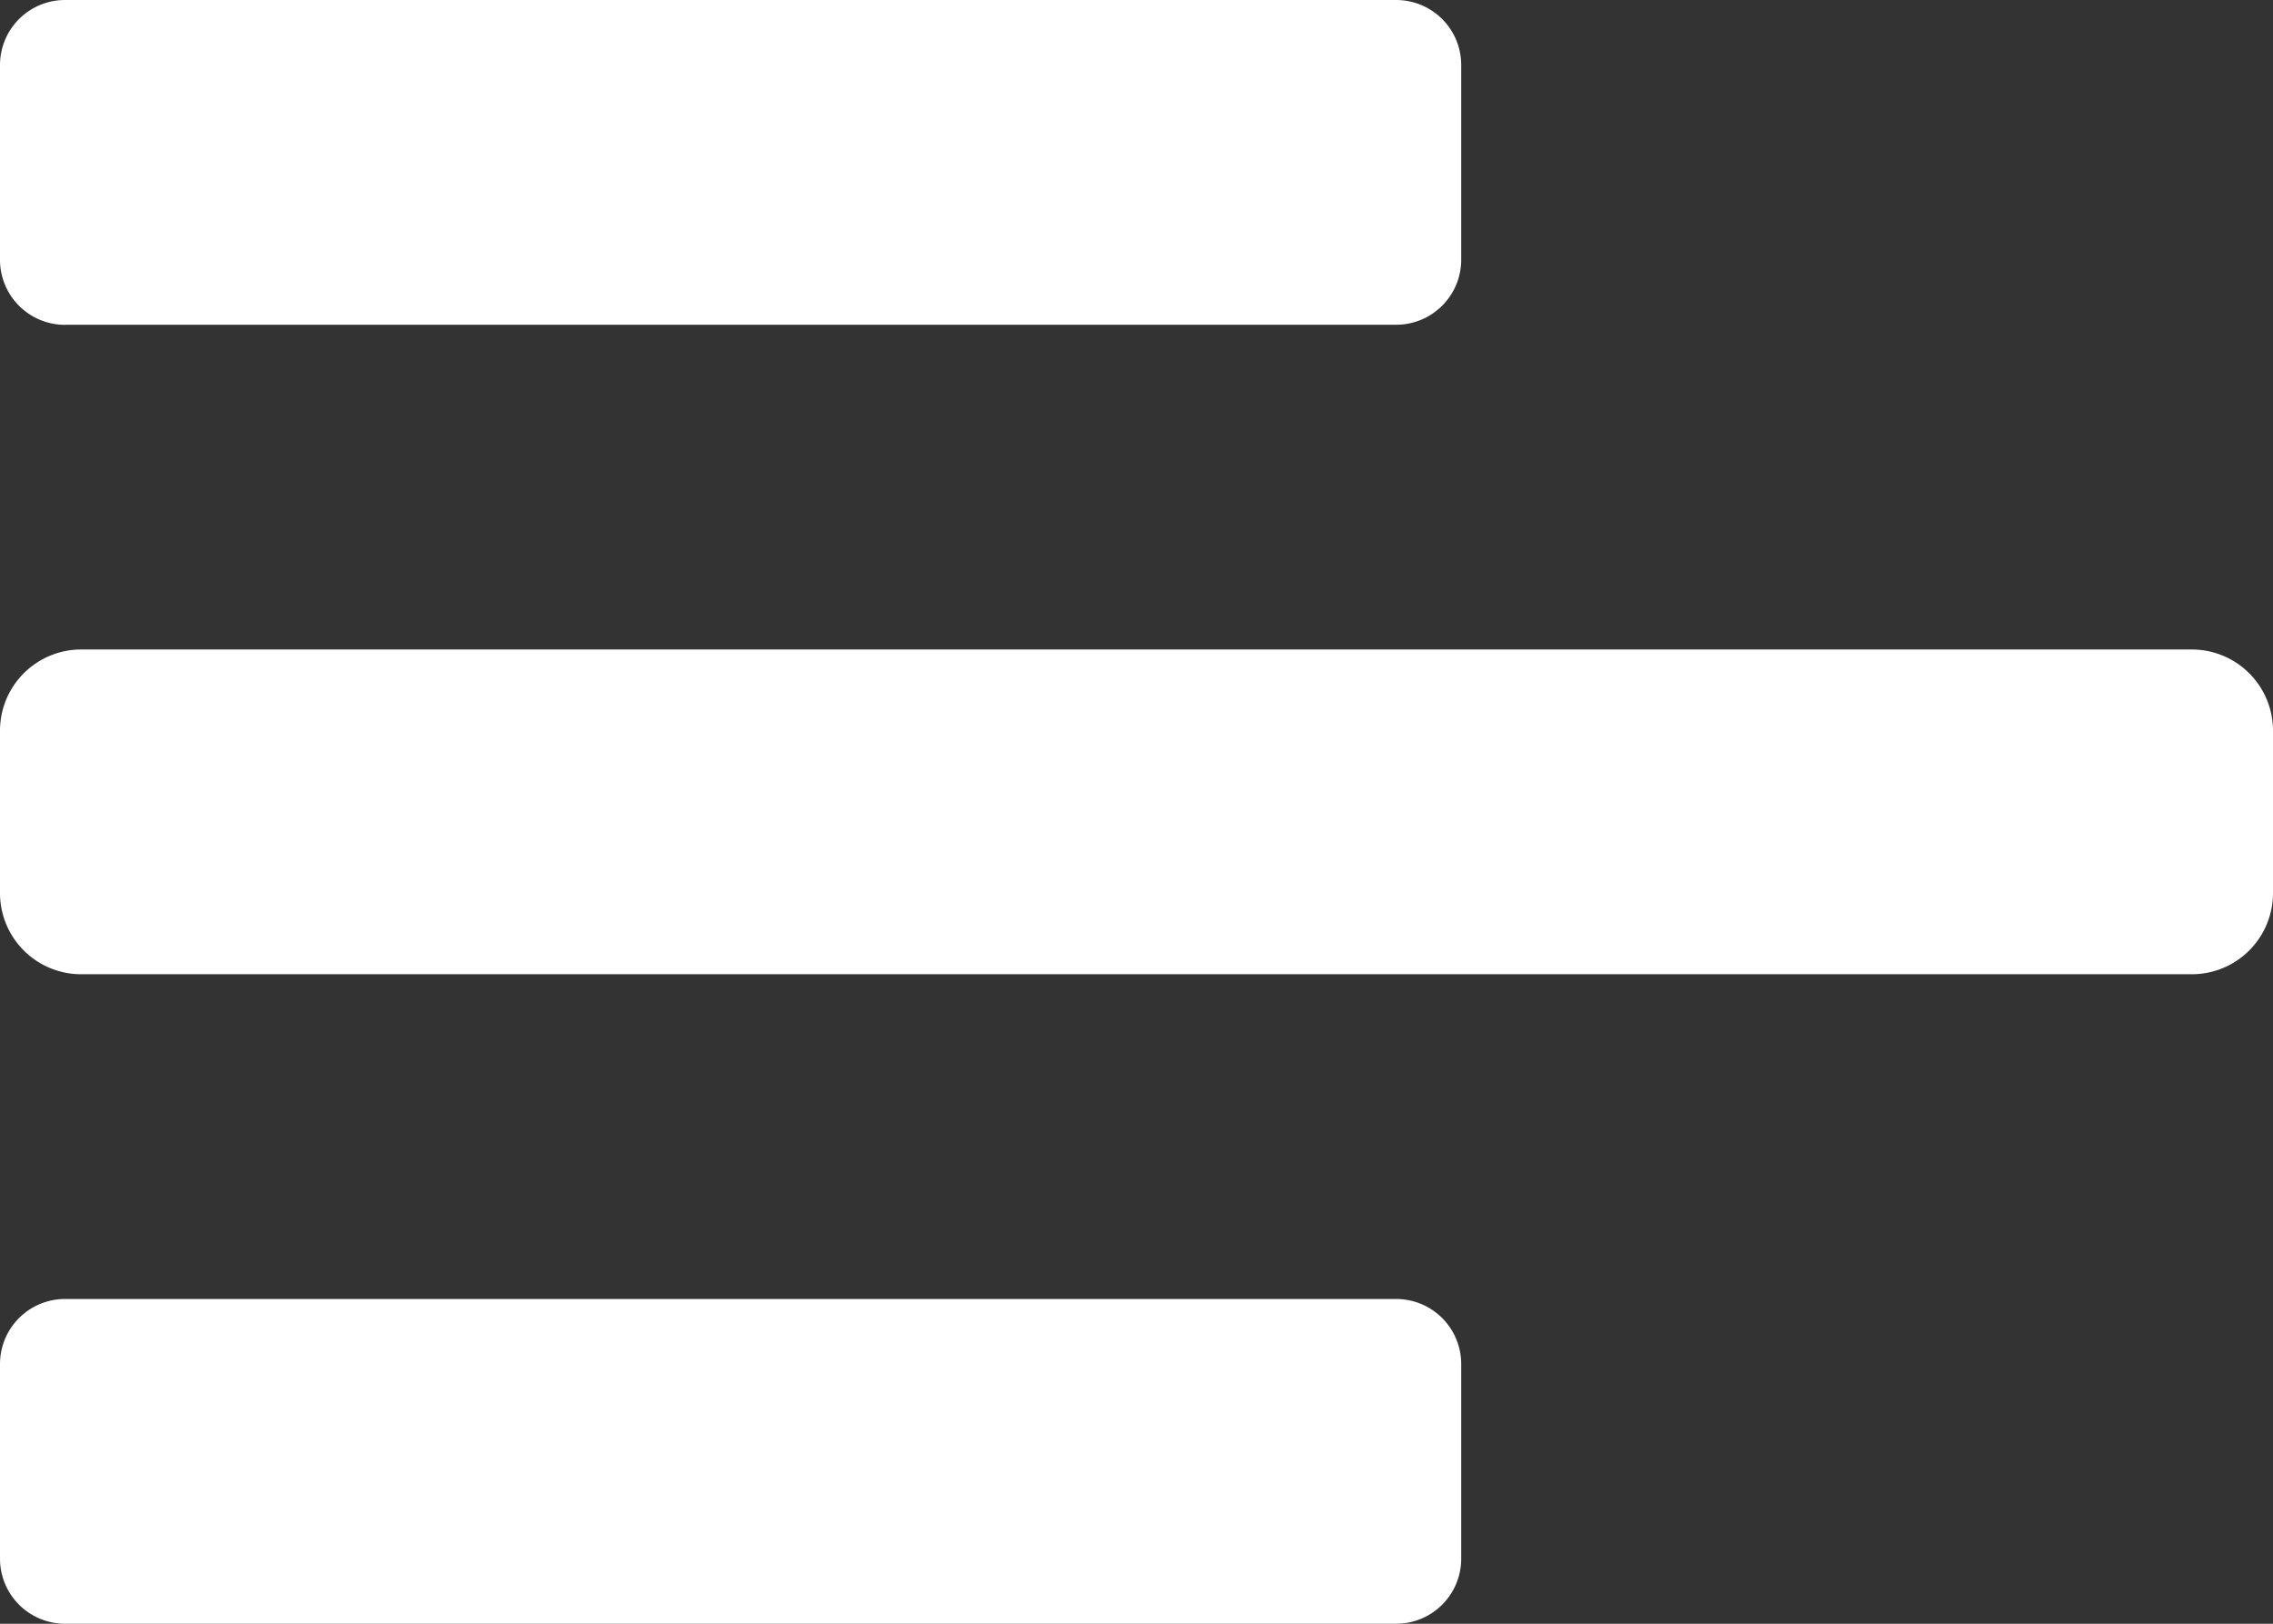 <svg xmlns="http://www.w3.org/2000/svg" width="23.8" height="17" viewBox="0 0 23.8 17"><rect x="0" y="0" width="23.8" height="17" fill="#333333" stroke="none"/><defs><style>.a{fill:#fff;}</style></defs><path class="a" d="M.682,49H14.618a.681.681,0,0,0,.682-.682V46.282a.681.681,0,0,0-.682-.682H.682A.681.681,0,0,0,0,46.282v2.037A.681.681,0,0,0,.682,49Zm0-13.6H14.618a.681.681,0,0,0,.682-.682V32.682A.681.681,0,0,0,14.618,32H.682A.681.681,0,0,0,0,32.682v2.037a.681.681,0,0,0,.682.682ZM22.95,38.8H.85a.85.85,0,0,0-.85.85v1.7a.85.85,0,0,0,.85.85h22.1a.85.85,0,0,0,.85-.85v-1.7A.85.85,0,0,0,22.95,38.8Z" transform="translate(0 -32)"/></svg>